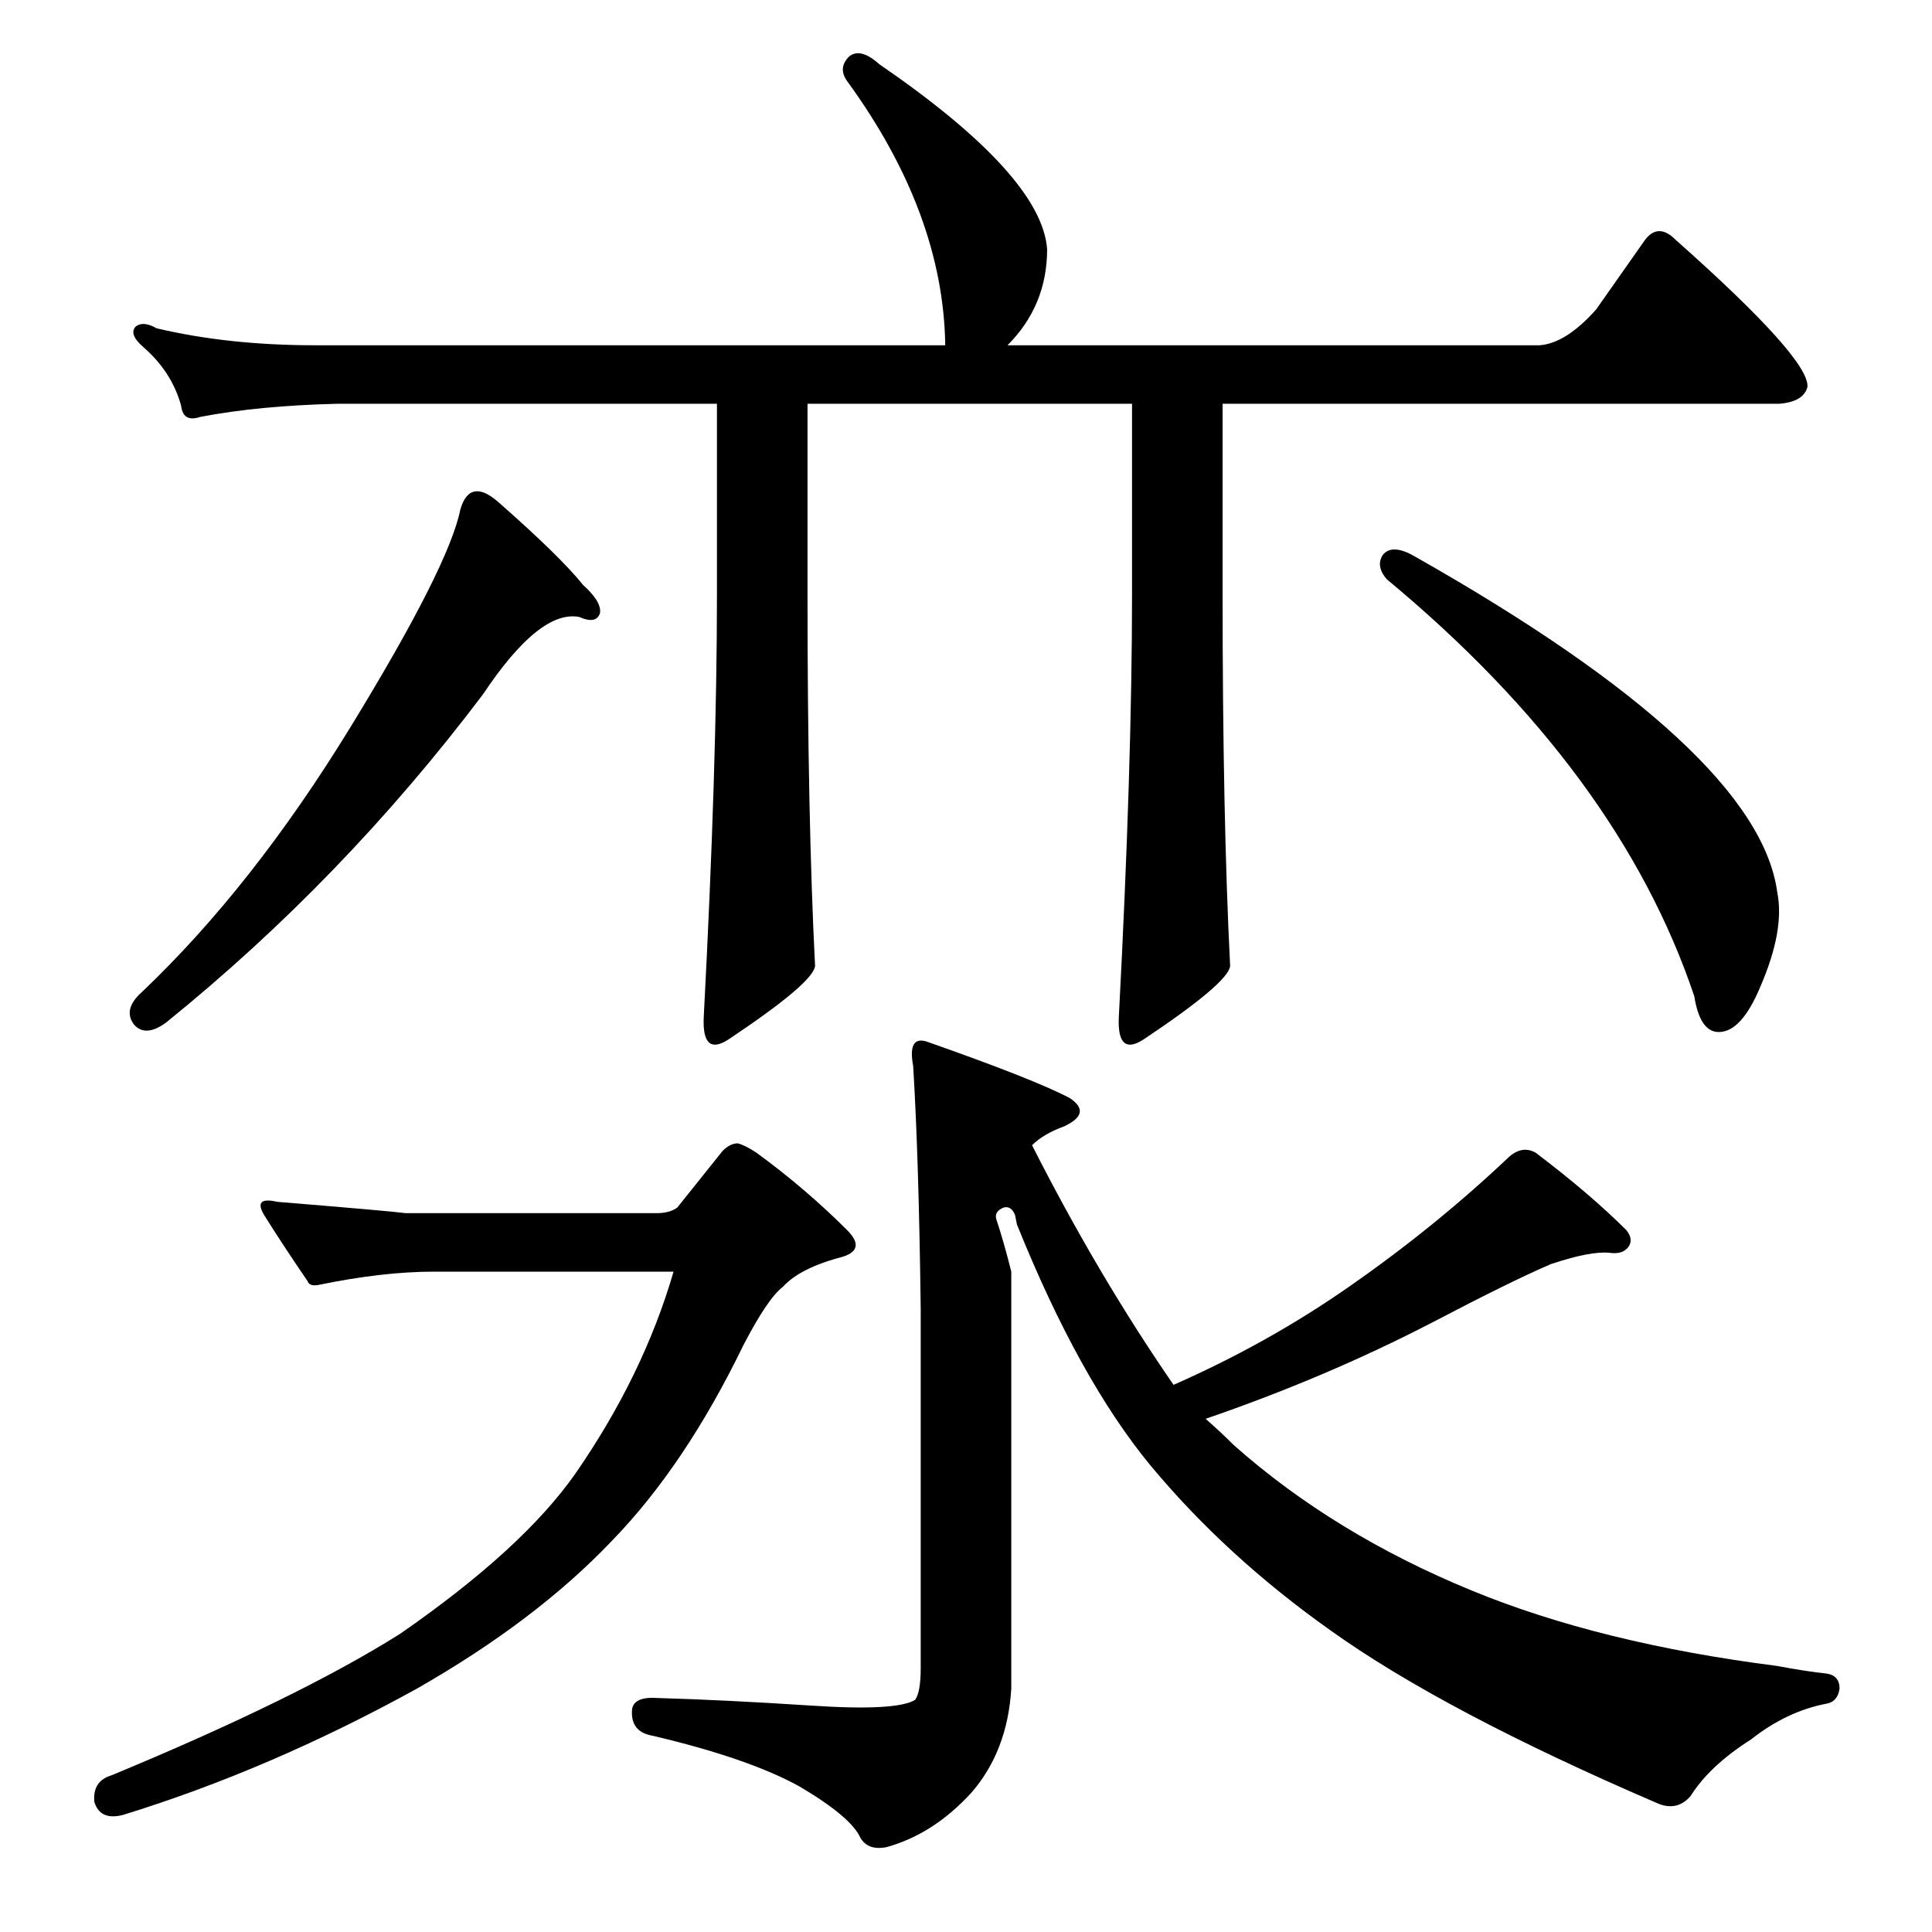 <?xml version="1.0" standalone="no"?>
<!DOCTYPE svg PUBLIC "-//W3C//DTD SVG 1.1//EN" "http://www.w3.org/Graphics/SVG/1.1/DTD/svg11.dtd" >
<svg xmlns="http://www.w3.org/2000/svg" xmlns:xlink="http://www.w3.org/1999/xlink" version="1.1" viewBox="0 -205 1024 1024">
  <g transform="matrix(1 0 0 -1 0 819)">
   <path fill="currentColor"
d="M264 758q33 -29 45 -44q10 -9 9 -15q-2 -6 -11 -2q-21 4 -51 -41q-74 -98 -168 -174q-11 -8 -17 -1q-6 8 4 17q59 56 111 141t58 115q5 17 20 4zM733 730q5 6 17 -1q182 -103 192 -178q4 -20 -9 -50q-10 -24 -22 -24q-10 0 -13 19q-40 119 -163 221q-6 7 -2 13zM648 709
q0 -118 4 -197q-1 -9 -46 -39q-14 -9 -13 12q7 133 7 224v101h-172v-101q0 -118 4 -197q-1 -9 -46 -39q-14 -9 -13 12q7 133 7 224v101h-201q-42 -1 -73 -7q-9 -3 -10 6q-5 18 -20 31q-8 7 -4 11q4 3 11 -1q38 -9 84 -9h334q-1 70 -52 140q-5 7 1 13q6 5 16 -4
q86 -59 89 -98q0 -30 -21 -51h282q14 1 30 19l26 37q7 9 16 0q71 -63 70 -78q-2 -8 -15 -9h-295v-101zM515 74q-20 -22 -45 -29q-10 -2 -14 5q-5 11 -32 27q-27 15 -78 27q-12 2 -11 14q1 7 14 6q35 -1 81 -4q45 -3 55 3q3 4 3 17v190q-1 80 -4 129q-3 16 7 13
q57 -20 76 -30q12 -8 -3 -15q-11 -4 -17 -10q35 -69 75 -127q50 22 93 52q46 32 85 69q7 6 14 2q29 -22 48 -41q4 -5 1 -9t-10 -3q-10 1 -31 -6q-21 -9 -63 -31q-56 -29 -120 -51q8 -7 15 -14q53 -47 126 -77q68 -28 162 -40q16 -3 26 -4q7 -1 7 -8q-1 -7 -7 -8
q-21 -4 -40 -19q-22 -14 -32 -30q-7 -8 -17 -4q-114 49 -174 92q-55 39 -95 87q-38 46 -71 128l-1 5q-2 5 -6 4q-5 -2 -4 -6q4 -12 8 -28v-221q-2 -33 -21 -55zM348 381q7 0 11 3l24 30q4 4 8 4q4 -1 10 -5q26 -19 48 -41q10 -10 -2 -14q-23 -6 -32 -16q-8 -6 -21 -31
q-31 -64 -70 -104q-40 -42 -103 -78q-78 -43 -156 -67q-12 -3 -15 7q-1 11 9 14q99 41 153 75q65 45 93 85q36 52 52 107h-127q-27 0 -61 -7q-5 -1 -6 2q-13 19 -23 35q-6 10 7 7q61 -5 68 -6h133z" />
  </g>

</svg>
